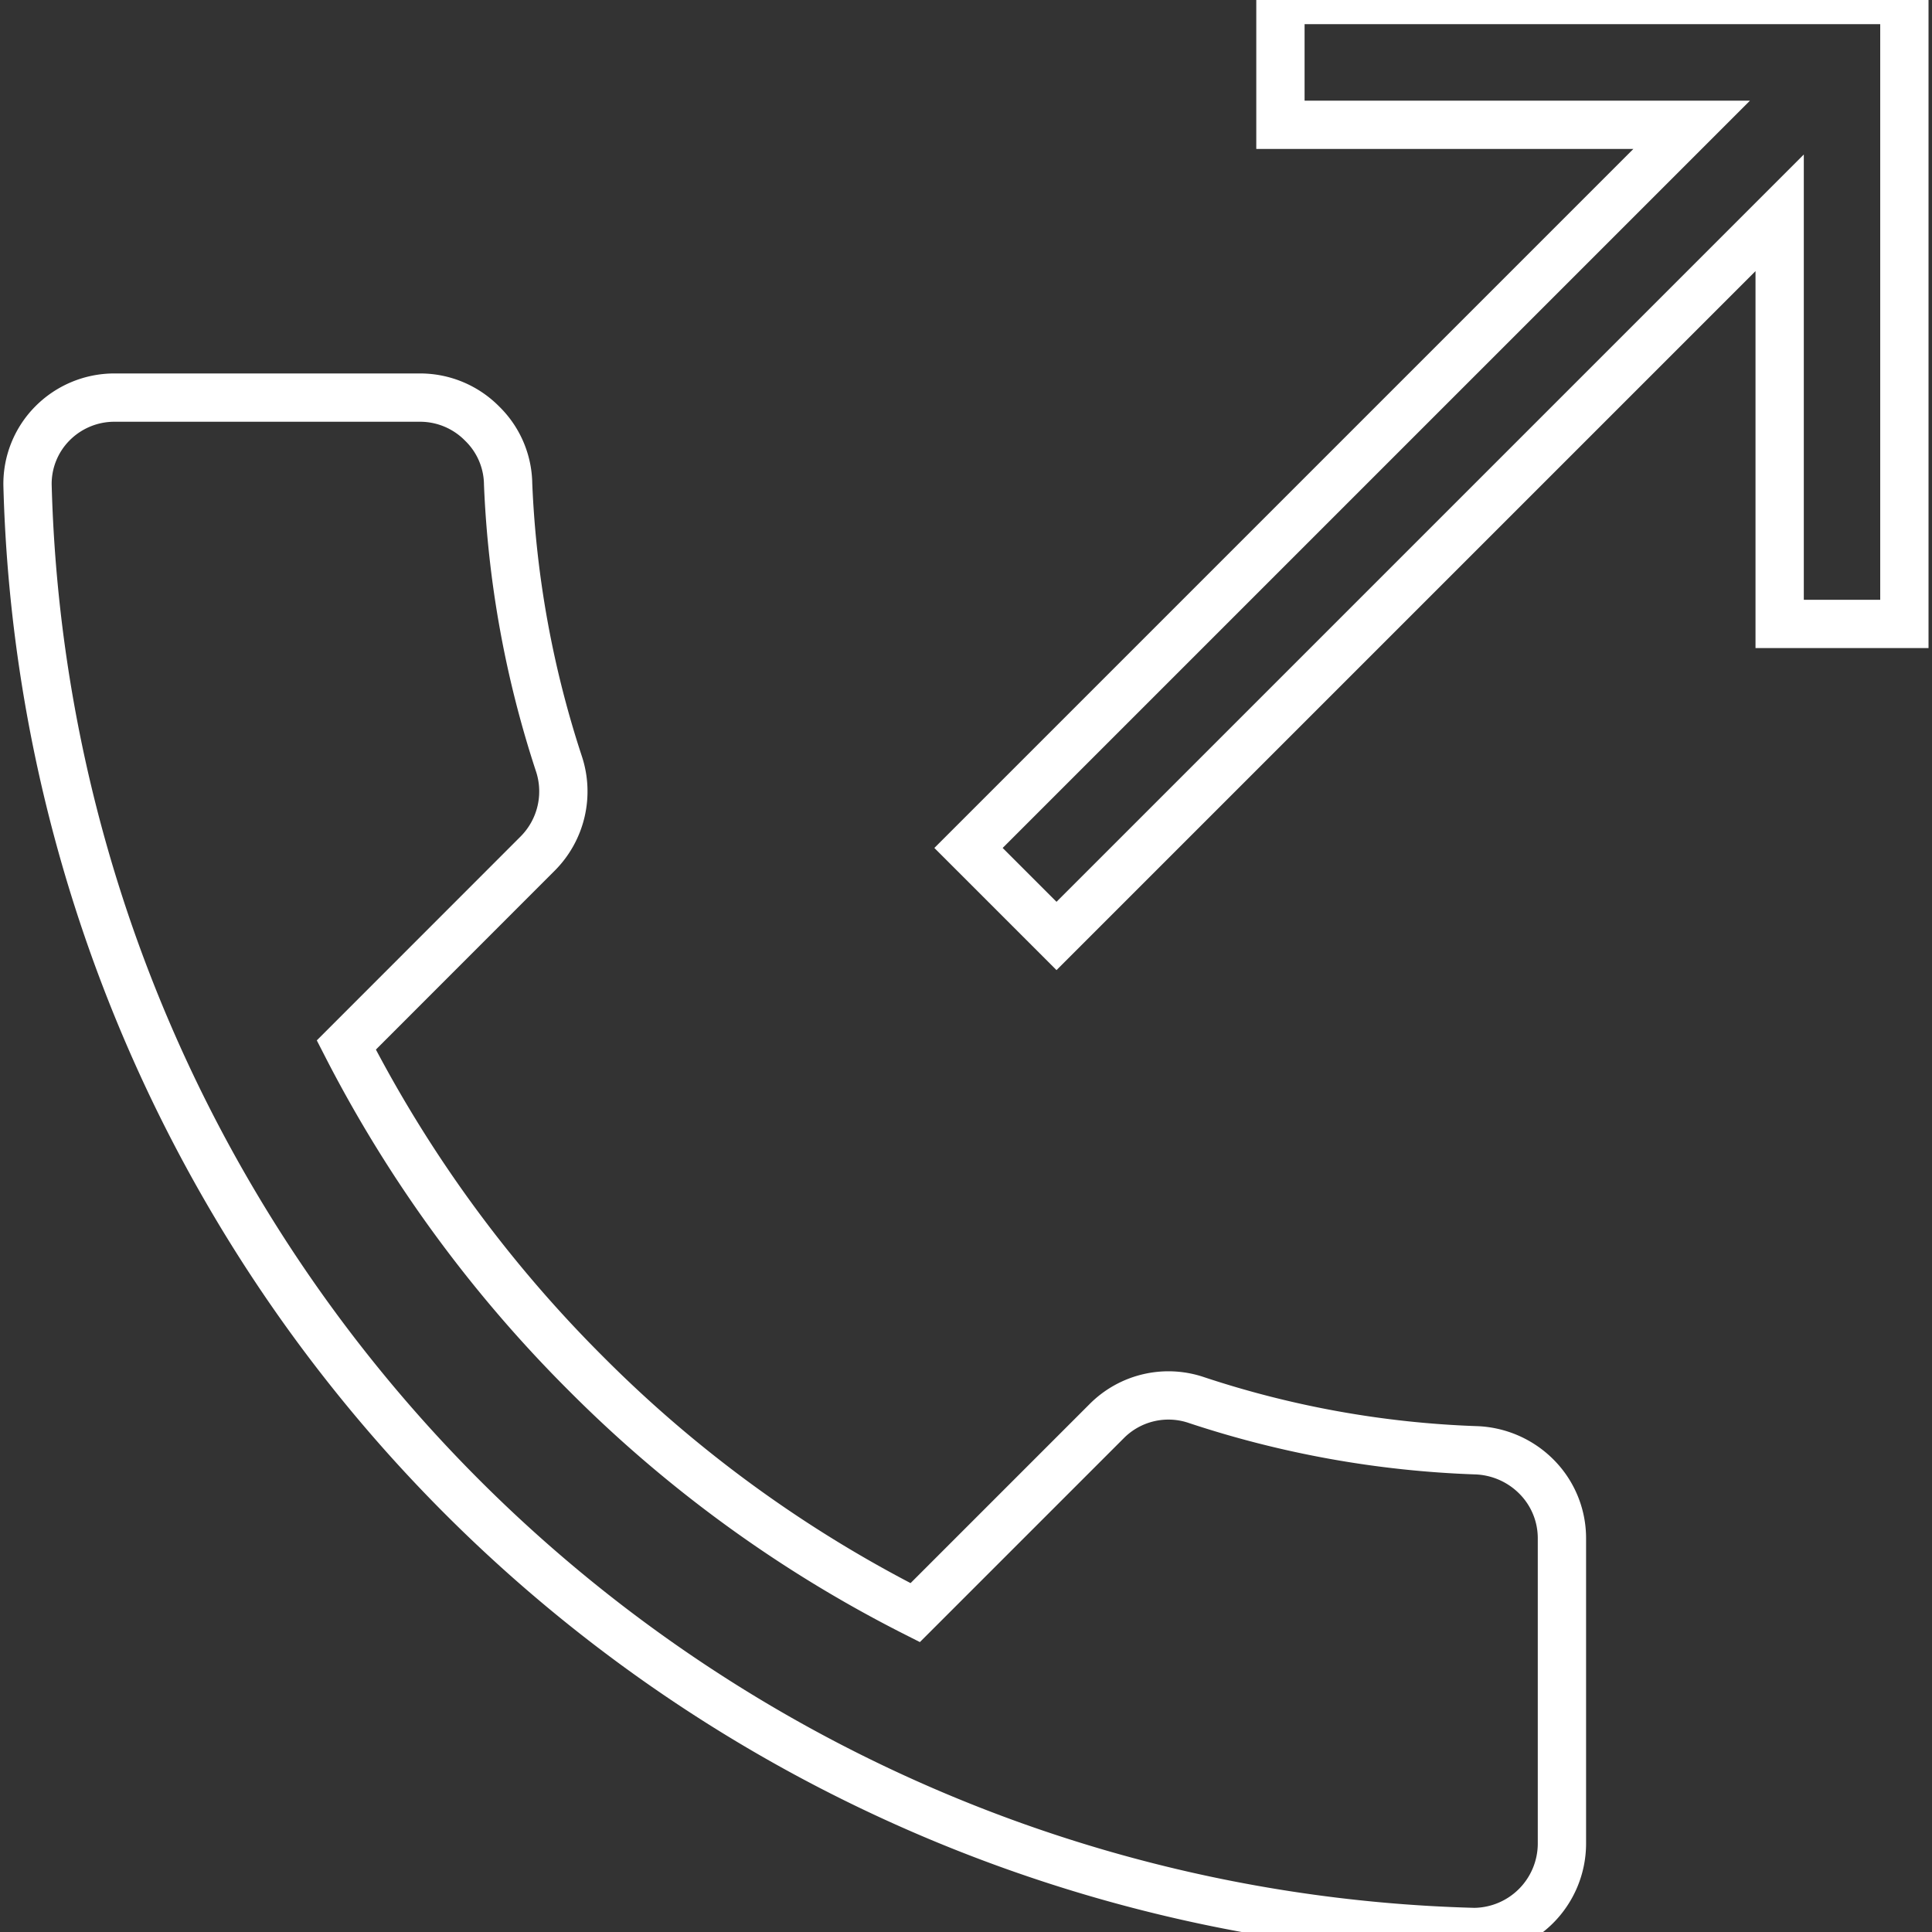 <svg id="Layer_1" data-name="Layer 1" xmlns="http://www.w3.org/2000/svg" viewBox="0 0 20 20">
  <rect x="0" y="0" width="20" height="20" fill="#333333" stroke="none"/>
  <defs>
    <style>
      .cls-1 {
        fill: none;
        stroke: #fff;
        stroke-miterlimit: 10;
        stroke-width: 0.5px;
      }
    </style>
  </defs>
  <title>icons white line</title>
  <g id="PROFILE">
    <g id="Opciones-el-timeline-_Calls_" data-name="Opciones-el-timeline-(Calls)">
      <path id="Combined-Shape" class="cls-1" d="M.285,5.024h0a.888.888,0,0,1,.256-.639.902.902,0,0,1,.639-.269H4.352a.901.901,0,0,1,.639.269A.888.888,0,0,1,5.26,5.011a10.663,10.663,0,0,0,.524,2.89.911.911,0,0,1-.217.934L3.585,10.818a13.487,13.487,0,0,0,2.481,3.402A13.224,13.224,0,0,0,9.474,16.694l1.982-1.982a.901.901,0,0,1,.934-.217,10.326,10.326,0,0,0,2.884.518.928.928,0,0,1,.627.269.902.902,0,0,1,.268.639V19.092a.917.917,0,0,1-.908.908A15.388,15.388,0,0,1,.285,5.024ZM13.255,0h6.459V6.459H18.423V2.203L10.937,9.689l-.911-.911L17.512,1.292H13.255Z"/>
    </g>
  </g>
</svg>
